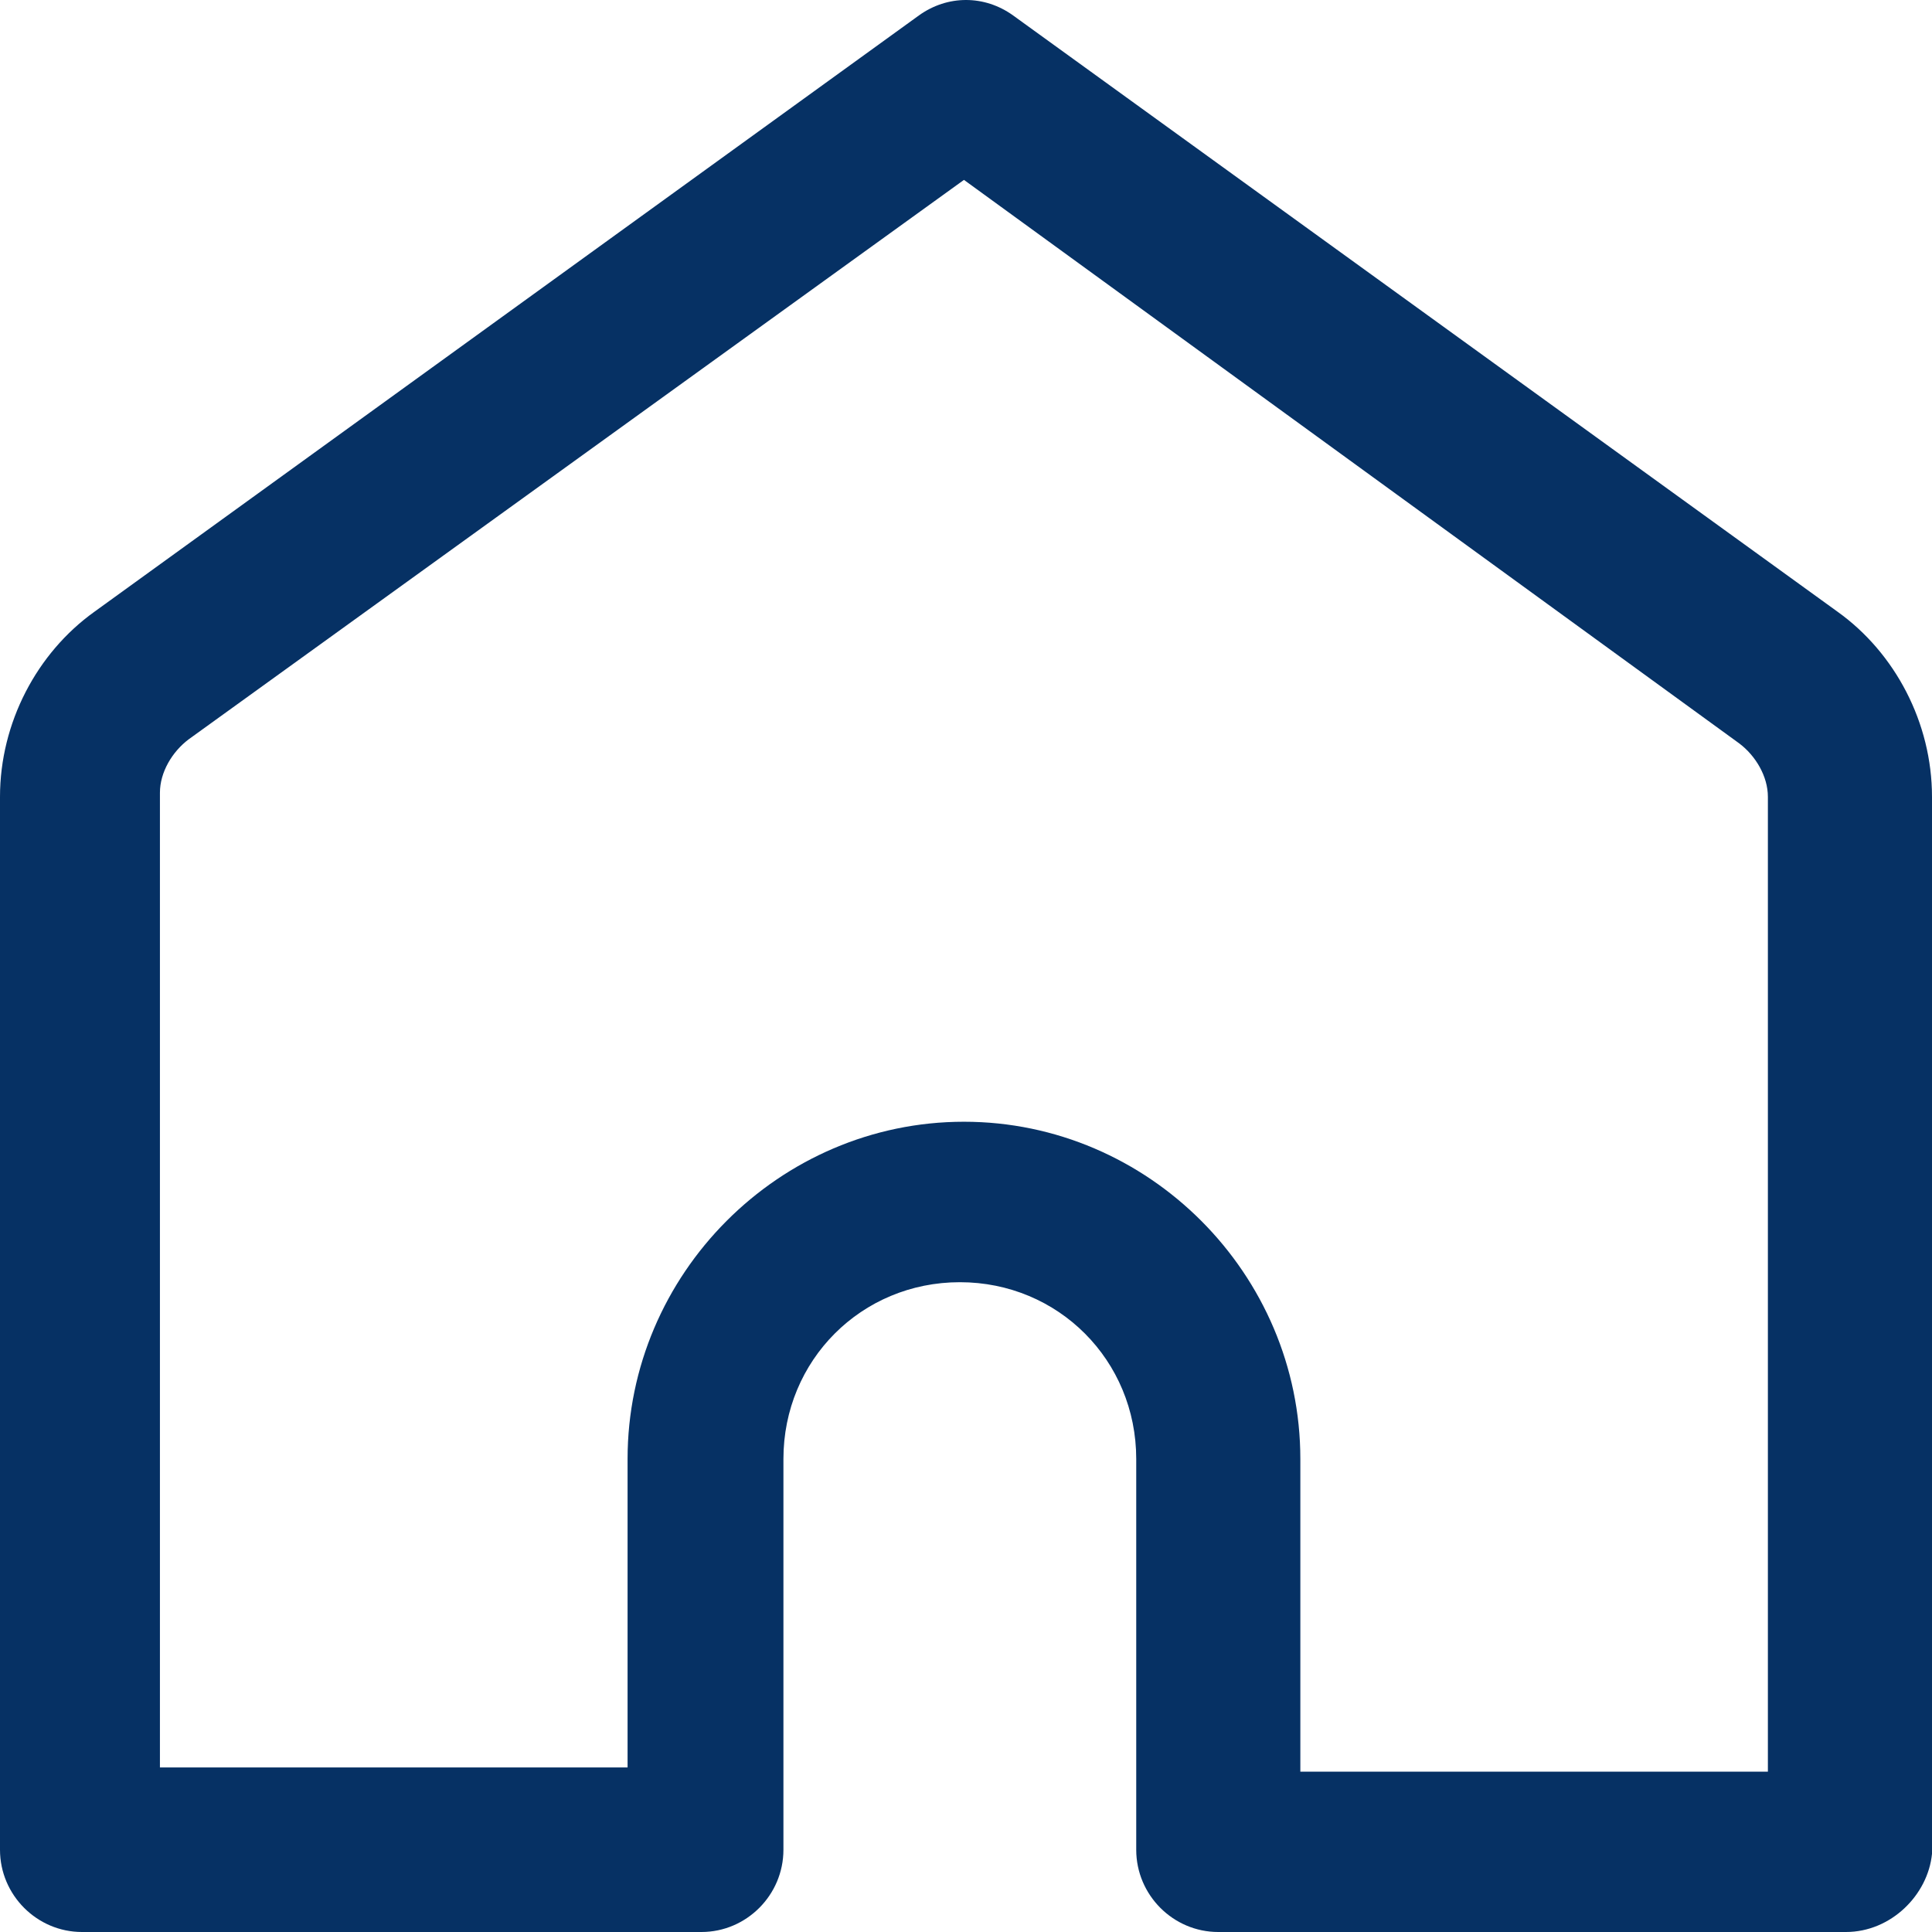 <svg width="18" height="18" viewBox="0 0 18 18" fill="none" xmlns="http://www.w3.org/2000/svg">
<path d="M17.198 18H11.35C10.93 18 10.586 17.655 10.586 17.234V13.593C10.586 12.674 9.86 11.946 8.943 11.946C8.025 11.946 7.299 12.674 7.299 13.593V17.234C7.299 17.655 6.955 18 6.535 18H0.764C0.344 18 0 17.655 0 17.234V7.424C0 6.734 0.344 6.083 0.879 5.7L8.561 0.144C8.828 -0.048 9.172 -0.048 9.439 0.144L17.121 5.7C17.656 6.083 18 6.734 18 7.424V17.272C17.962 17.655 17.618 18 17.198 18ZM12.115 16.506H16.471V7.424C16.471 7.233 16.357 7.041 16.204 6.926L8.981 1.676L1.758 6.888C1.605 7.003 1.49 7.194 1.49 7.386V16.467H5.847V13.593C5.847 11.869 7.261 10.451 8.981 10.451C10.701 10.451 12.115 11.869 12.115 13.593V16.506Z" fill="#063164"/>
</svg>
